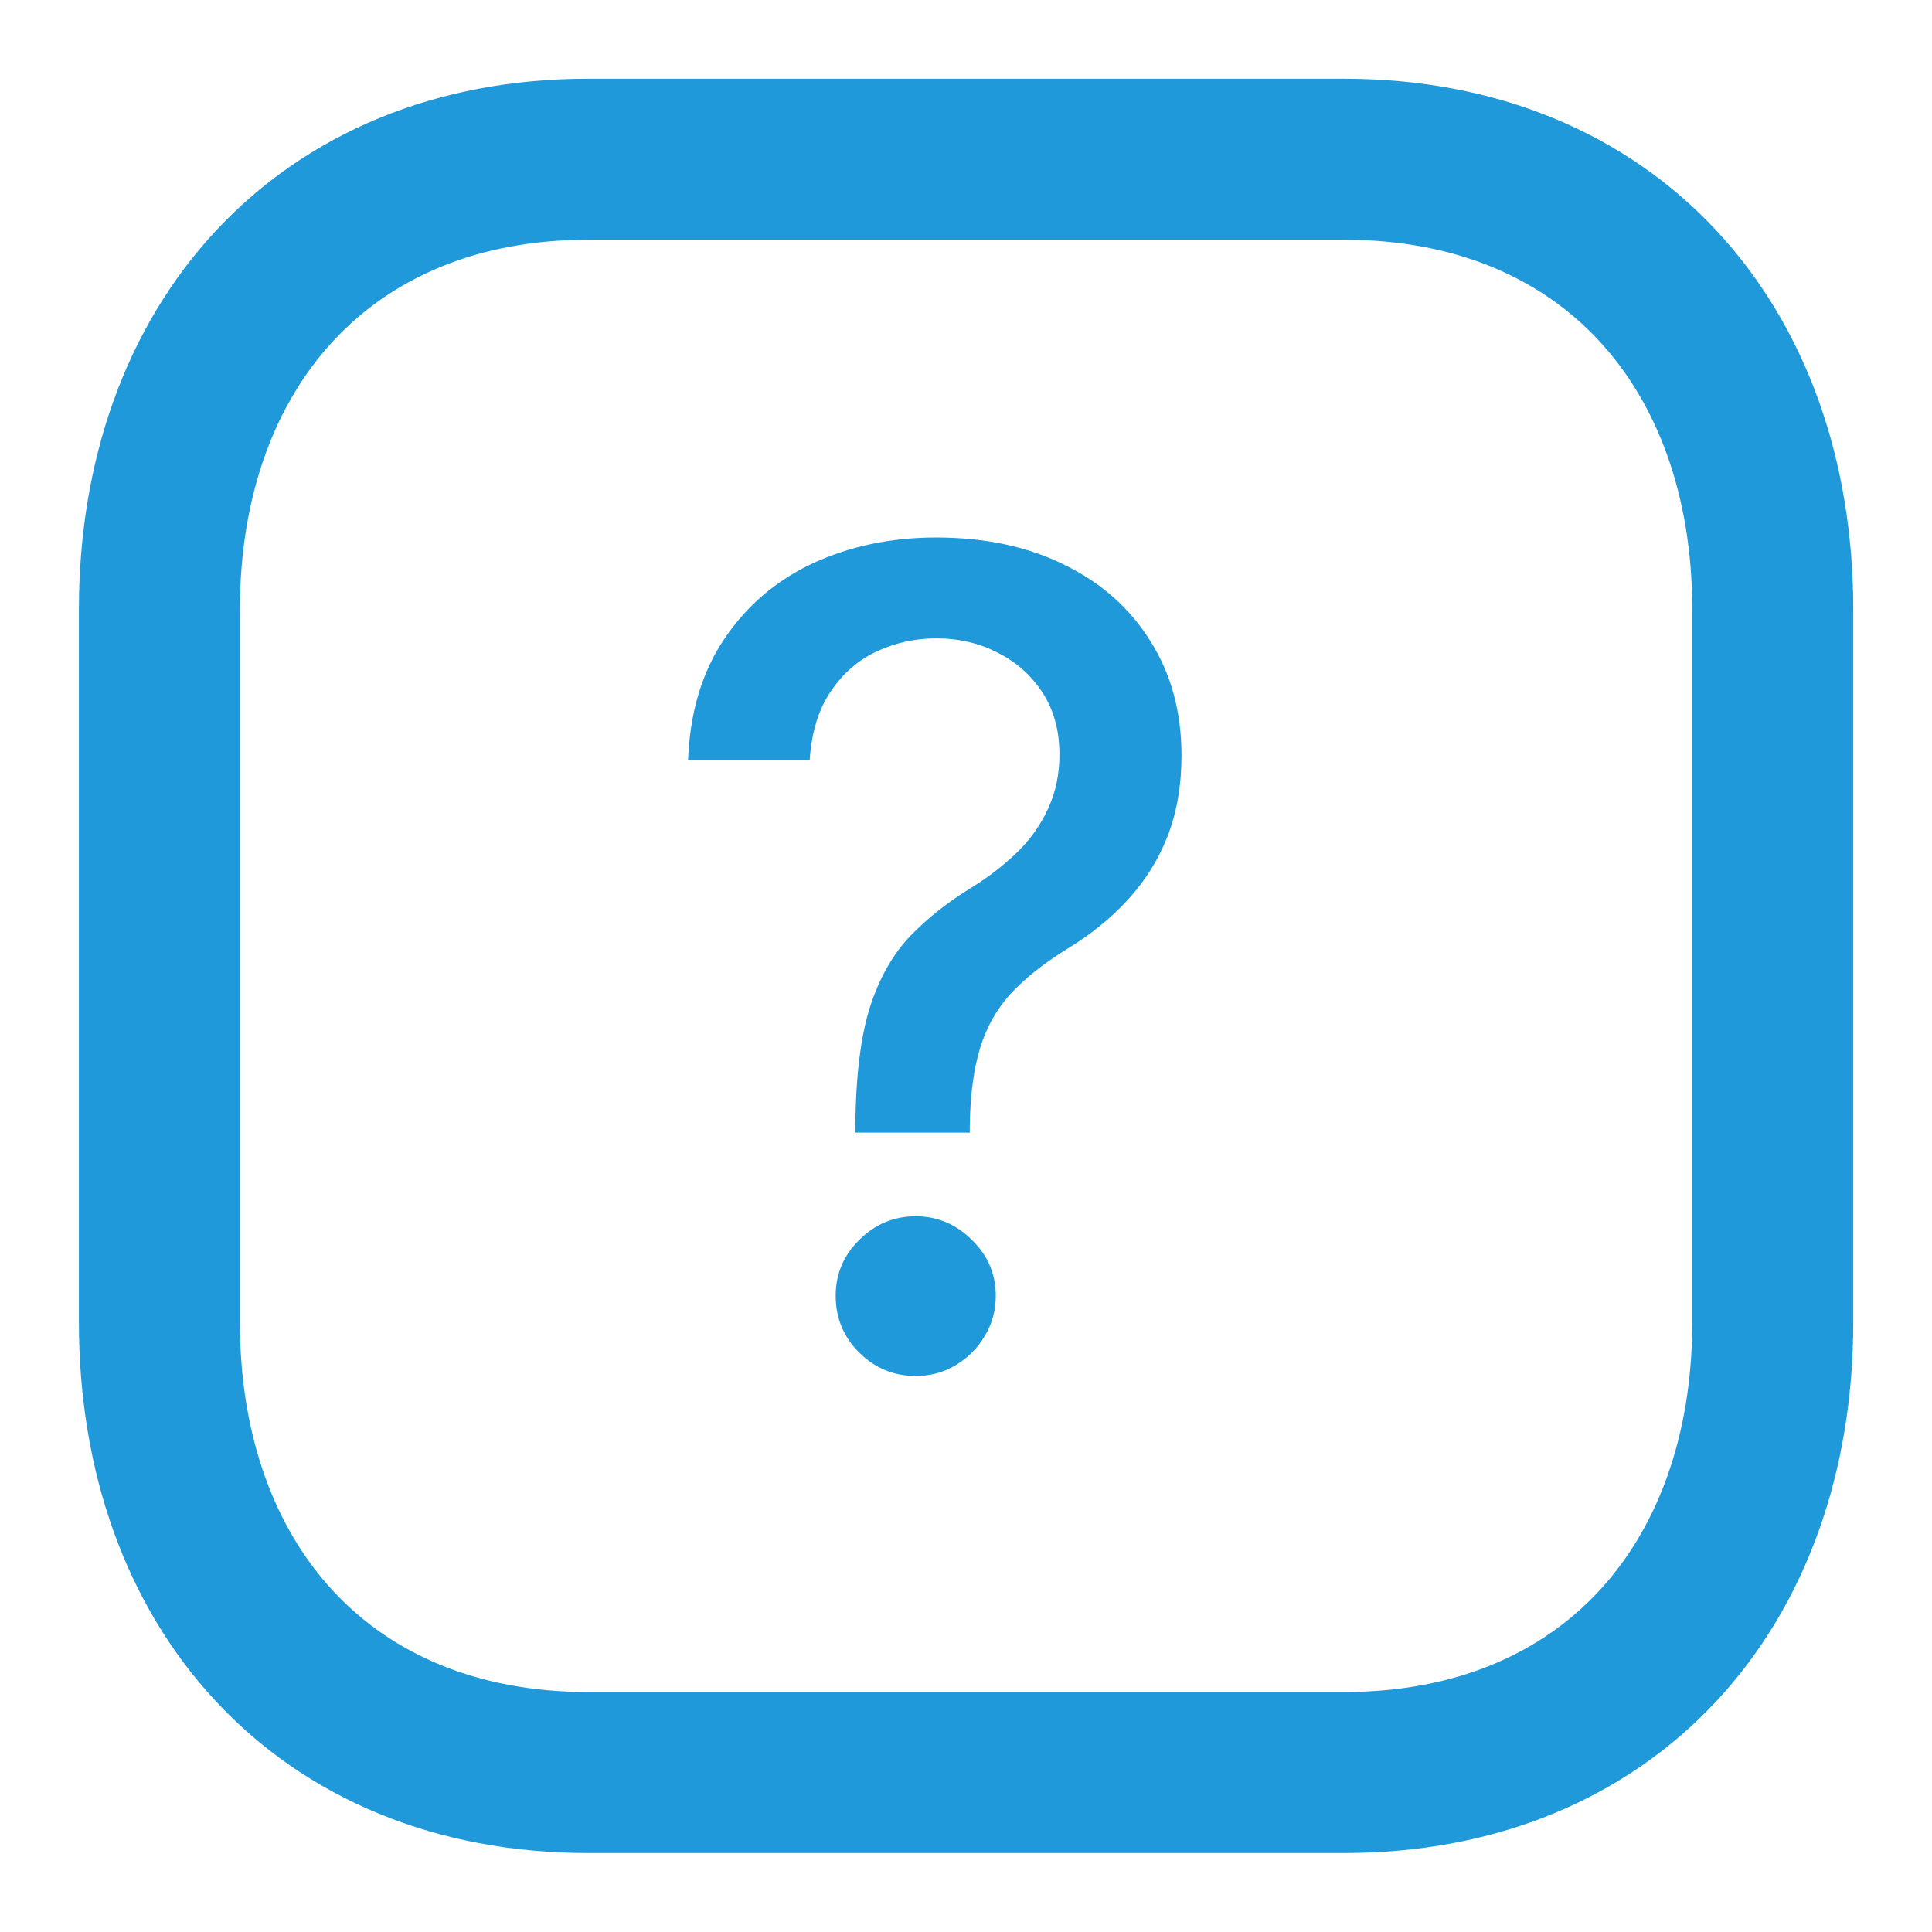 <svg width="24" height="24" viewBox="0 0 24 24" fill="none" xmlns="http://www.w3.org/2000/svg">
<path fill-rule="evenodd" clip-rule="evenodd" d="M16.697 1.978H7.305C4.032 1.978 1.98 4.295 1.98 7.574V16.423C1.98 19.702 4.023 22.019 7.305 22.019H16.695C19.979 22.019 22.022 19.702 22.022 16.423V7.574C22.022 4.295 19.979 1.978 16.697 1.978Z" stroke="#2099DA" stroke-width="2" stroke-linecap="round" stroke-linejoin="round"/>
<path d="M10.625 14.07V13.975C10.632 13.359 10.693 12.868 10.809 12.504C10.928 12.139 11.097 11.844 11.316 11.619C11.535 11.393 11.798 11.188 12.107 11.002C12.305 10.876 12.484 10.736 12.643 10.58C12.803 10.424 12.928 10.245 13.021 10.043C13.114 9.841 13.161 9.617 13.161 9.372C13.161 9.077 13.091 8.821 12.952 8.606C12.812 8.391 12.627 8.225 12.395 8.109C12.166 7.99 11.911 7.93 11.629 7.93C11.374 7.93 11.13 7.983 10.898 8.089C10.666 8.195 10.474 8.361 10.322 8.586C10.169 8.808 10.081 9.095 10.058 9.446H8.547C8.57 8.85 8.721 8.346 8.999 7.935C9.278 7.521 9.646 7.207 10.103 6.995C10.564 6.783 11.072 6.677 11.629 6.677C12.239 6.677 12.773 6.791 13.23 7.02C13.688 7.245 14.042 7.562 14.294 7.97C14.549 8.374 14.677 8.846 14.677 9.387C14.677 9.758 14.619 10.092 14.503 10.391C14.387 10.686 14.221 10.949 14.006 11.181C13.794 11.413 13.538 11.619 13.24 11.798C12.958 11.973 12.73 12.156 12.554 12.345C12.382 12.534 12.256 12.757 12.176 13.016C12.097 13.274 12.053 13.594 12.047 13.975V14.07H10.625ZM11.376 17.093C11.104 17.093 10.87 16.996 10.675 16.804C10.479 16.609 10.381 16.373 10.381 16.098C10.381 15.826 10.479 15.594 10.675 15.402C10.87 15.207 11.104 15.109 11.376 15.109C11.644 15.109 11.876 15.207 12.072 15.402C12.271 15.594 12.37 15.826 12.37 16.098C12.37 16.28 12.324 16.448 12.231 16.6C12.141 16.75 12.022 16.869 11.873 16.958C11.724 17.048 11.558 17.093 11.376 17.093Z" fill="#2099DA"/>
</svg>
